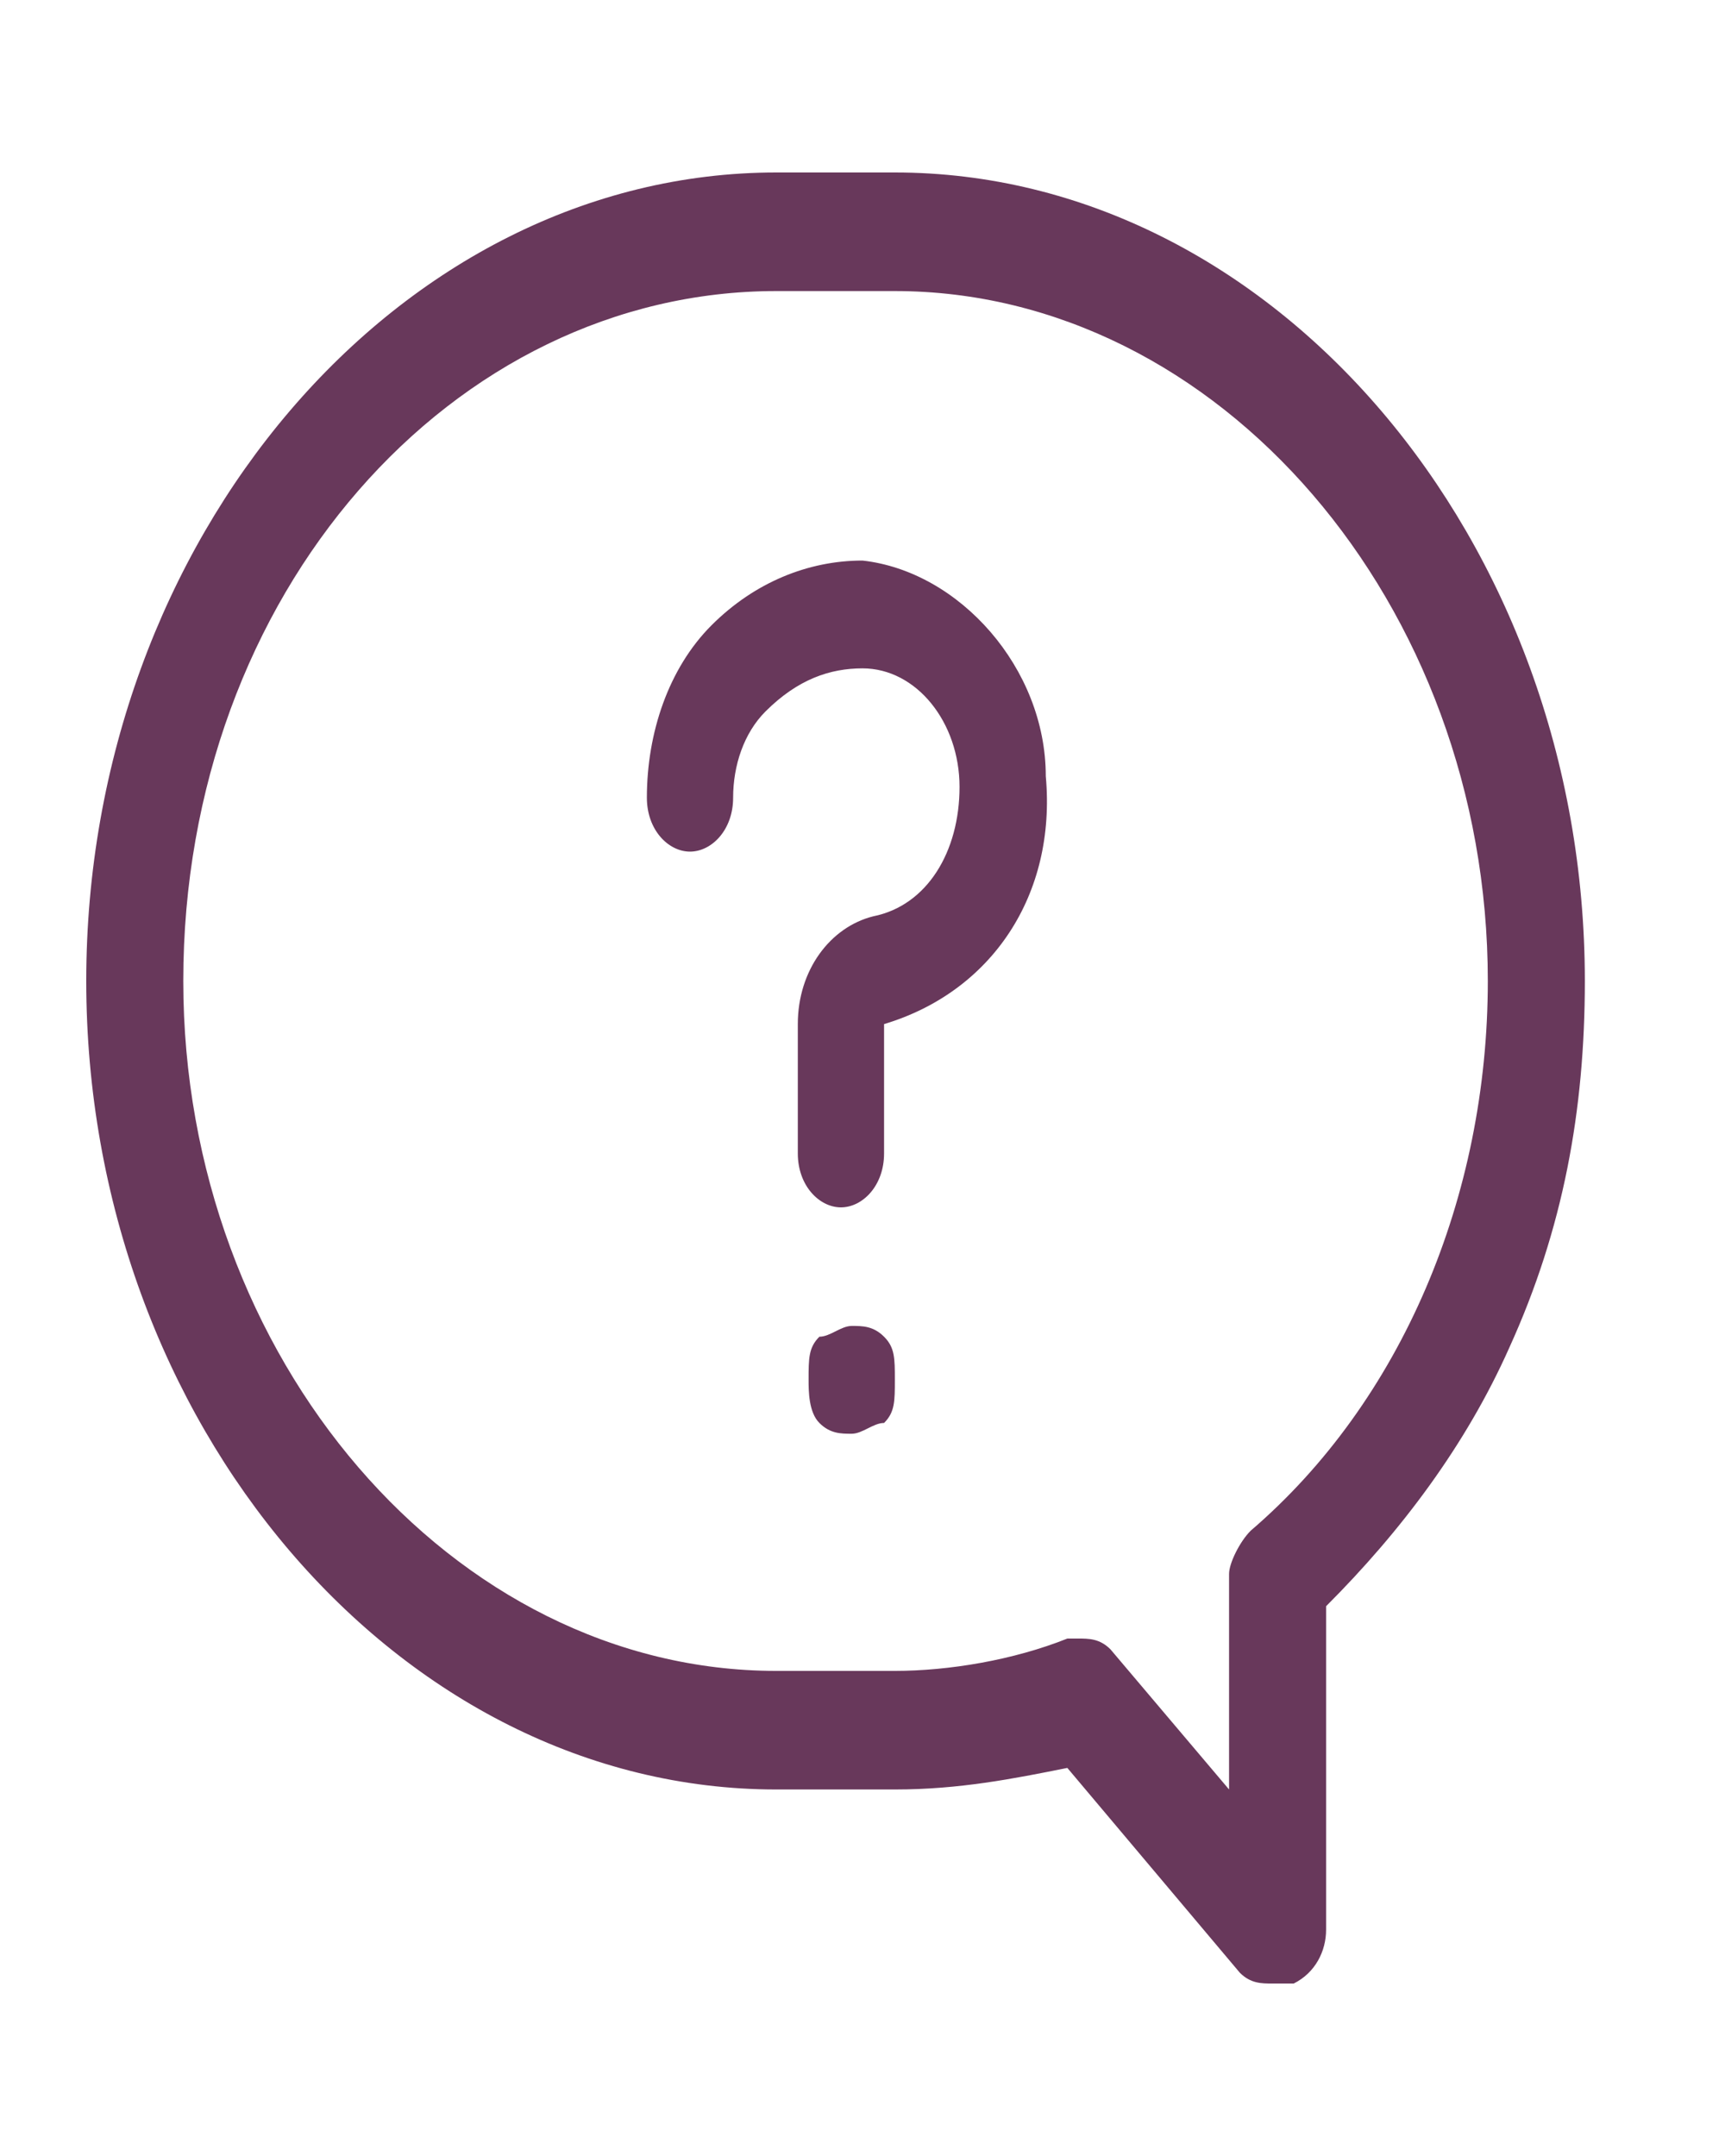 <?xml version="1.0" encoding="utf-8"?>
<!-- Generator: Adobe Illustrator 24.0.2, SVG Export Plug-In . SVG Version: 6.00 Build 0)  -->
<svg version="1.1" id="Layer_1" xmlns="http://www.w3.org/2000/svg" xmlns:xlink="http://www.w3.org/1999/xlink" x="0px" y="0px"
	 viewBox="0 0 16 20" style="enable-background:new 0 0 16 20;" xml:space="preserve">
<style type="text/css">
	.st0{fill:#68385B;}
</style>
<path class="st0" d="M11.6,14.2c-0.1,0.1-0.2,0.3-0.2,0.4v2l-1.1-1.3c-0.1-0.1-0.2-0.1-0.3-0.1c0,0-0.1,0-0.1,0
	c-0.5,0.2-1.1,0.3-1.6,0.3H7.2c-3,0-5.5-2.9-5.5-6.4c0-3.6,2.5-6.4,5.5-6.4h1.1c3,0,5.5,2.9,5.5,6.4C13.8,11.1,13,13,11.6,14.2z
	 M8.3,1.6H7.2C3.7,1.6,0.8,5,0.8,9.1s2.9,7.5,6.4,7.5h1.1c0.6,0,1.1-0.1,1.6-0.2l1.6,1.9c0.1,0.1,0.2,0.1,0.3,0.1c0.1,0,0.1,0,0.2,0
	c0.2-0.1,0.3-0.3,0.3-0.5v-3c0.7-0.7,1.3-1.5,1.7-2.4c0.5-1.1,0.7-2.2,0.7-3.4C14.7,5,11.8,1.6,8.3,1.6L8.3,1.6z M9.7,7.2
	C9.7,6.2,8.9,5.3,8,5.2c-0.5,0-1,0.2-1.4,0.6C6.2,6.2,6,6.8,6,7.4c0,0.3,0.2,0.5,0.4,0.5c0.2,0,0.4-0.2,0.4-0.5
	c0-0.3,0.1-0.6,0.3-0.8C7.4,6.3,7.7,6.2,8,6.2c0.5,0,0.9,0.5,0.9,1.1c0,0.6-0.3,1.1-0.8,1.2C7.7,8.6,7.4,9,7.4,9.5v1.2
	c0,0.3,0.2,0.5,0.4,0.5c0.2,0,0.4-0.2,0.4-0.5V9.5C9.2,9.2,9.8,8.3,9.7,7.2z M8.2,12.4c-0.1-0.1-0.2-0.1-0.3-0.1
	c-0.1,0-0.2,0.1-0.3,0.1c-0.1,0.1-0.1,0.2-0.1,0.4c0,0.1,0,0.3,0.1,0.4c0.1,0.1,0.2,0.1,0.3,0.1c0.1,0,0.2-0.1,0.3-0.1
	c0.1-0.1,0.1-0.2,0.1-0.4C8.3,12.6,8.3,12.5,8.2,12.4L8.2,12.4z"/>
</svg>
